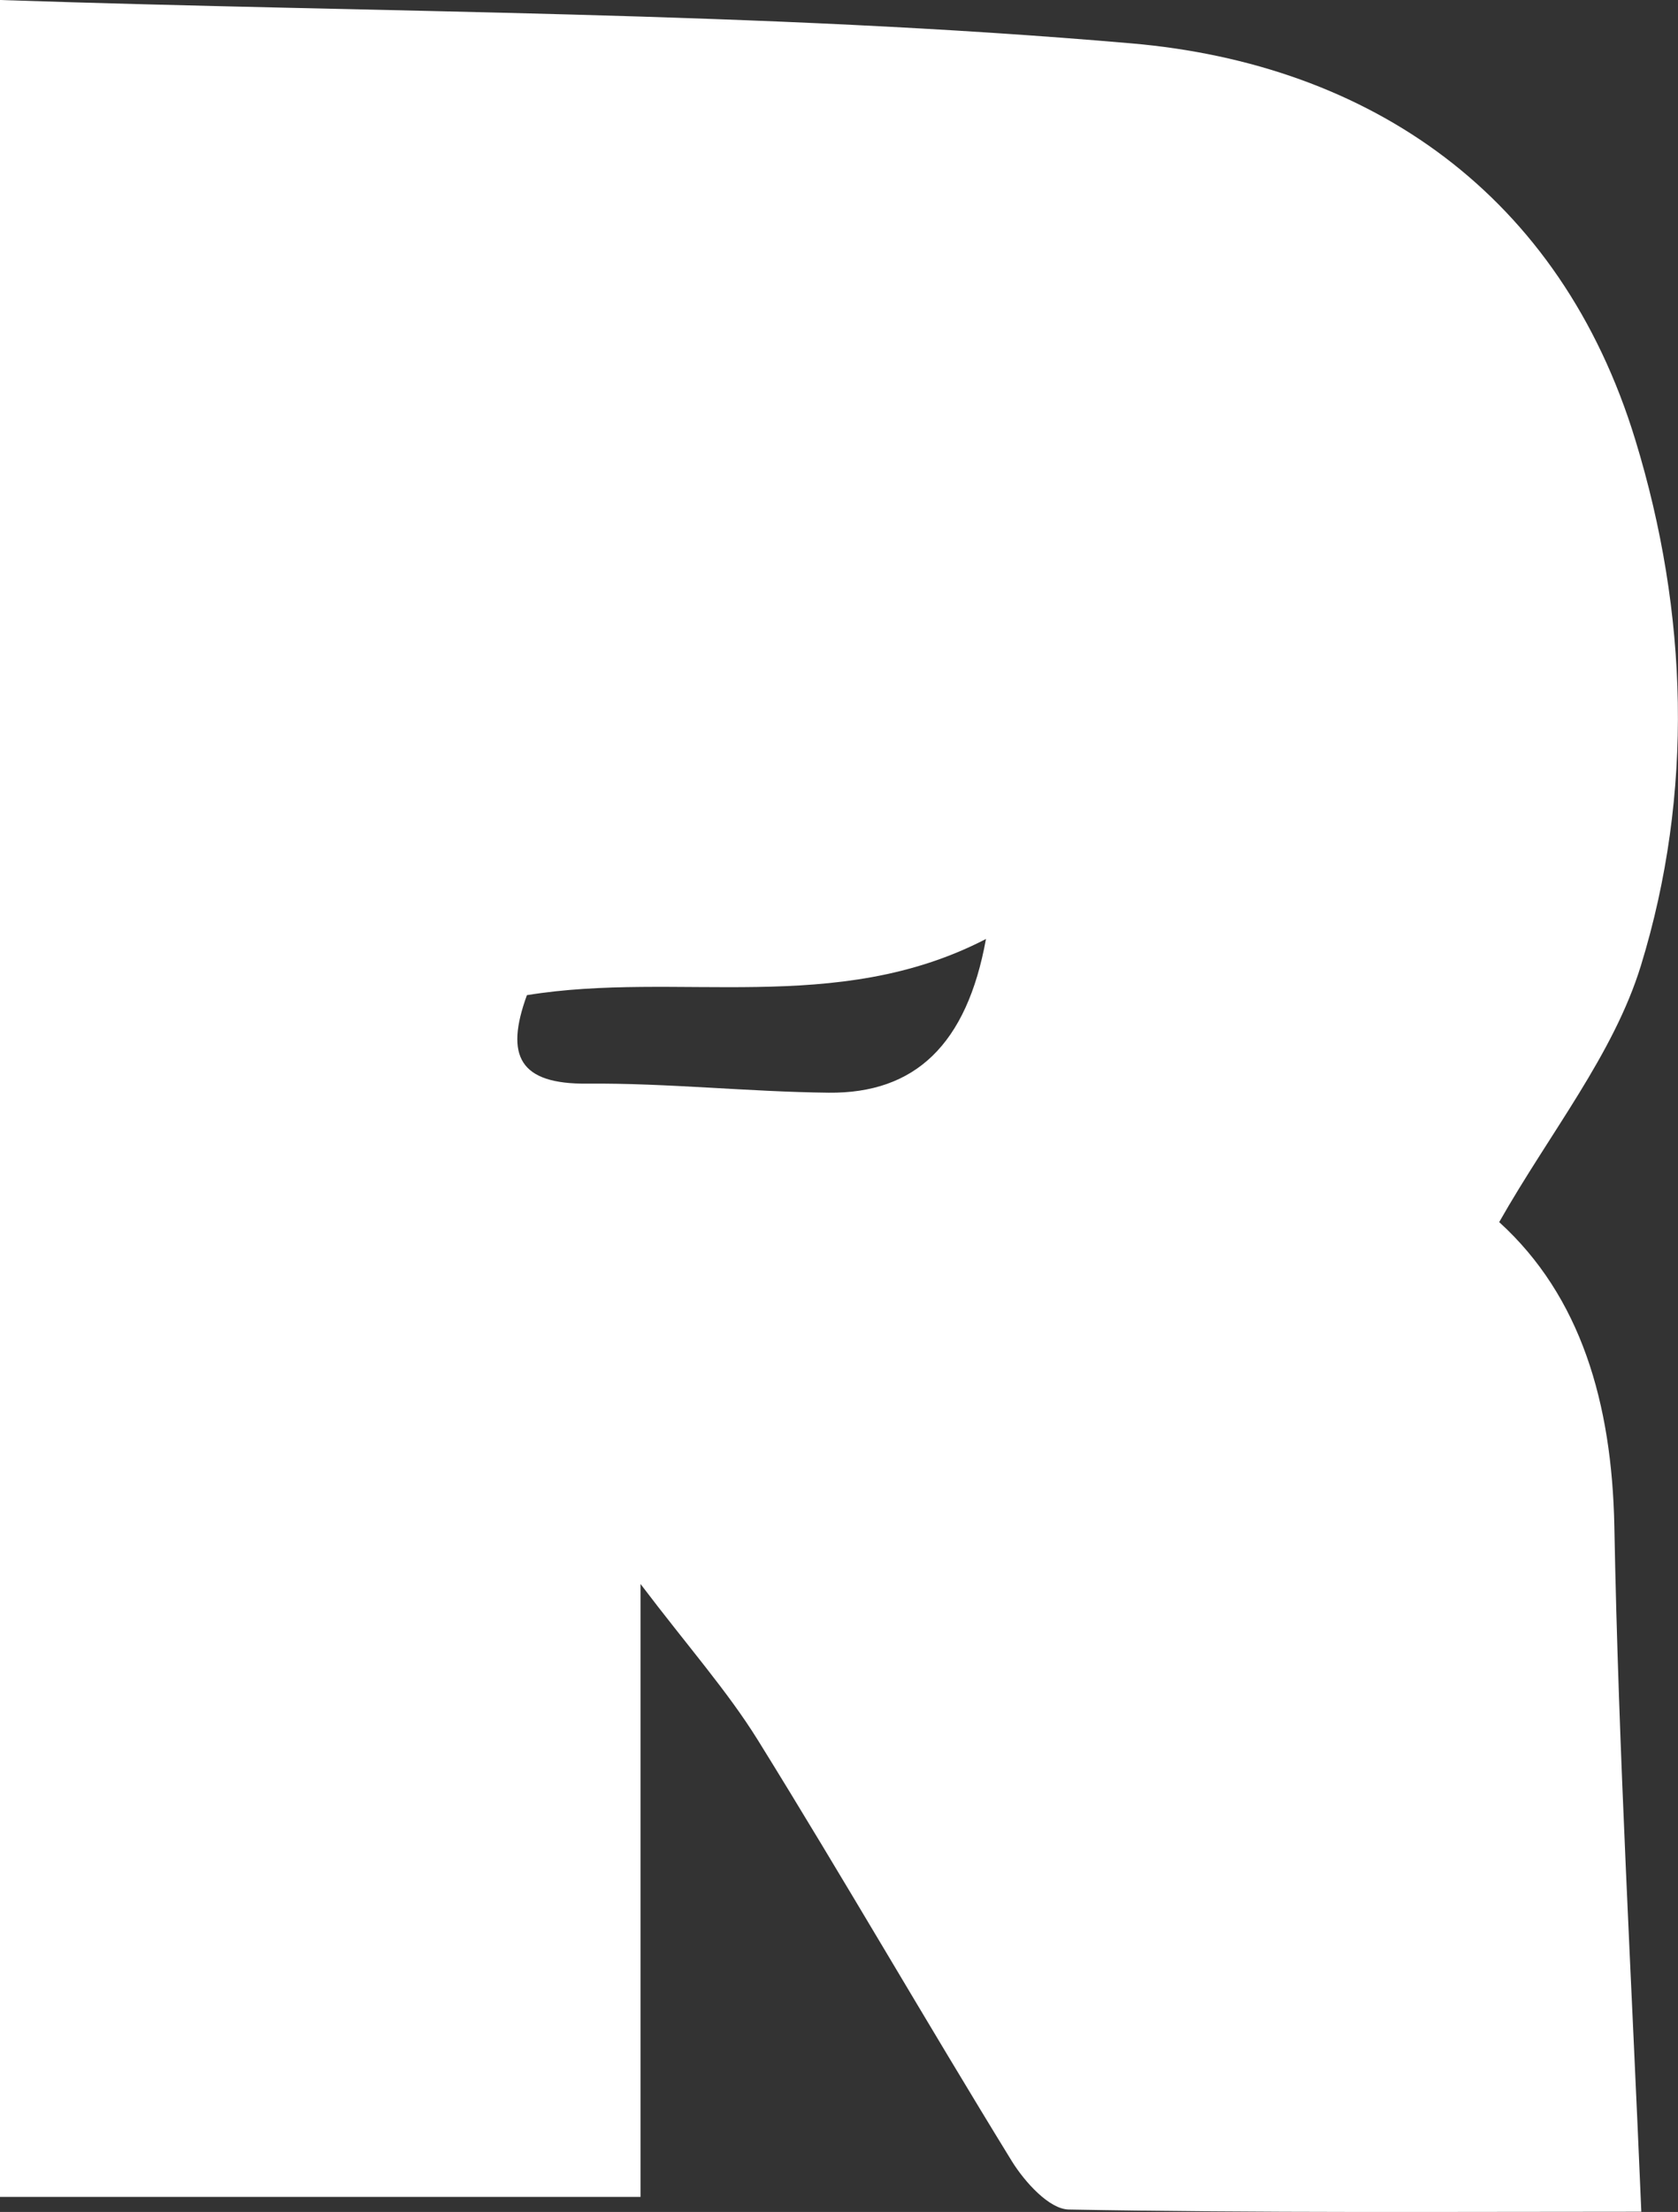 <?xml version="1.0" encoding="UTF-8"?>
<svg id="_레이어_2" data-name="레이어 2" xmlns="http://www.w3.org/2000/svg" viewBox="0 0 75.92 100">
  <rect x="0" y="0" width="75.92" height="100" fill="#333333" stroke="none"/>
  <defs>
    <style>
      .cls-1 {
        fill: #fff;
        stroke-width: 0px;
      }
    </style>
  </defs>
  <g id="_레이어_1-2" data-name="레이어 1">
    <path class="cls-1" d="M0,0c17.49.59,34.4.51,51.18,1.96,10.81.93,19.42,6.83,22.81,17.93,2.39,7.81,2.65,15.96.25,23.77-1.24,4.02-4.11,7.54-6.41,11.59,3.69,3.35,5.1,8.17,5.21,13.75.19,10.24.78,20.47,1.22,30.99-8.66,0-17.29.06-25.91-.1-.88-.02-1.98-1.24-2.56-2.17-3.89-6.32-7.59-12.75-11.5-19.05-1.38-2.22-3.14-4.2-5.31-7.06v27.71H0V0ZM44.61,42.45c-6.78,3.51-13.94,1.43-20.77,2.54-1.01,2.77-.32,4.03,2.73,4,3.64-.03,7.28.37,10.92.41,3.91.04,6.25-2.17,7.12-6.95Z"/>
  </g>
</svg>